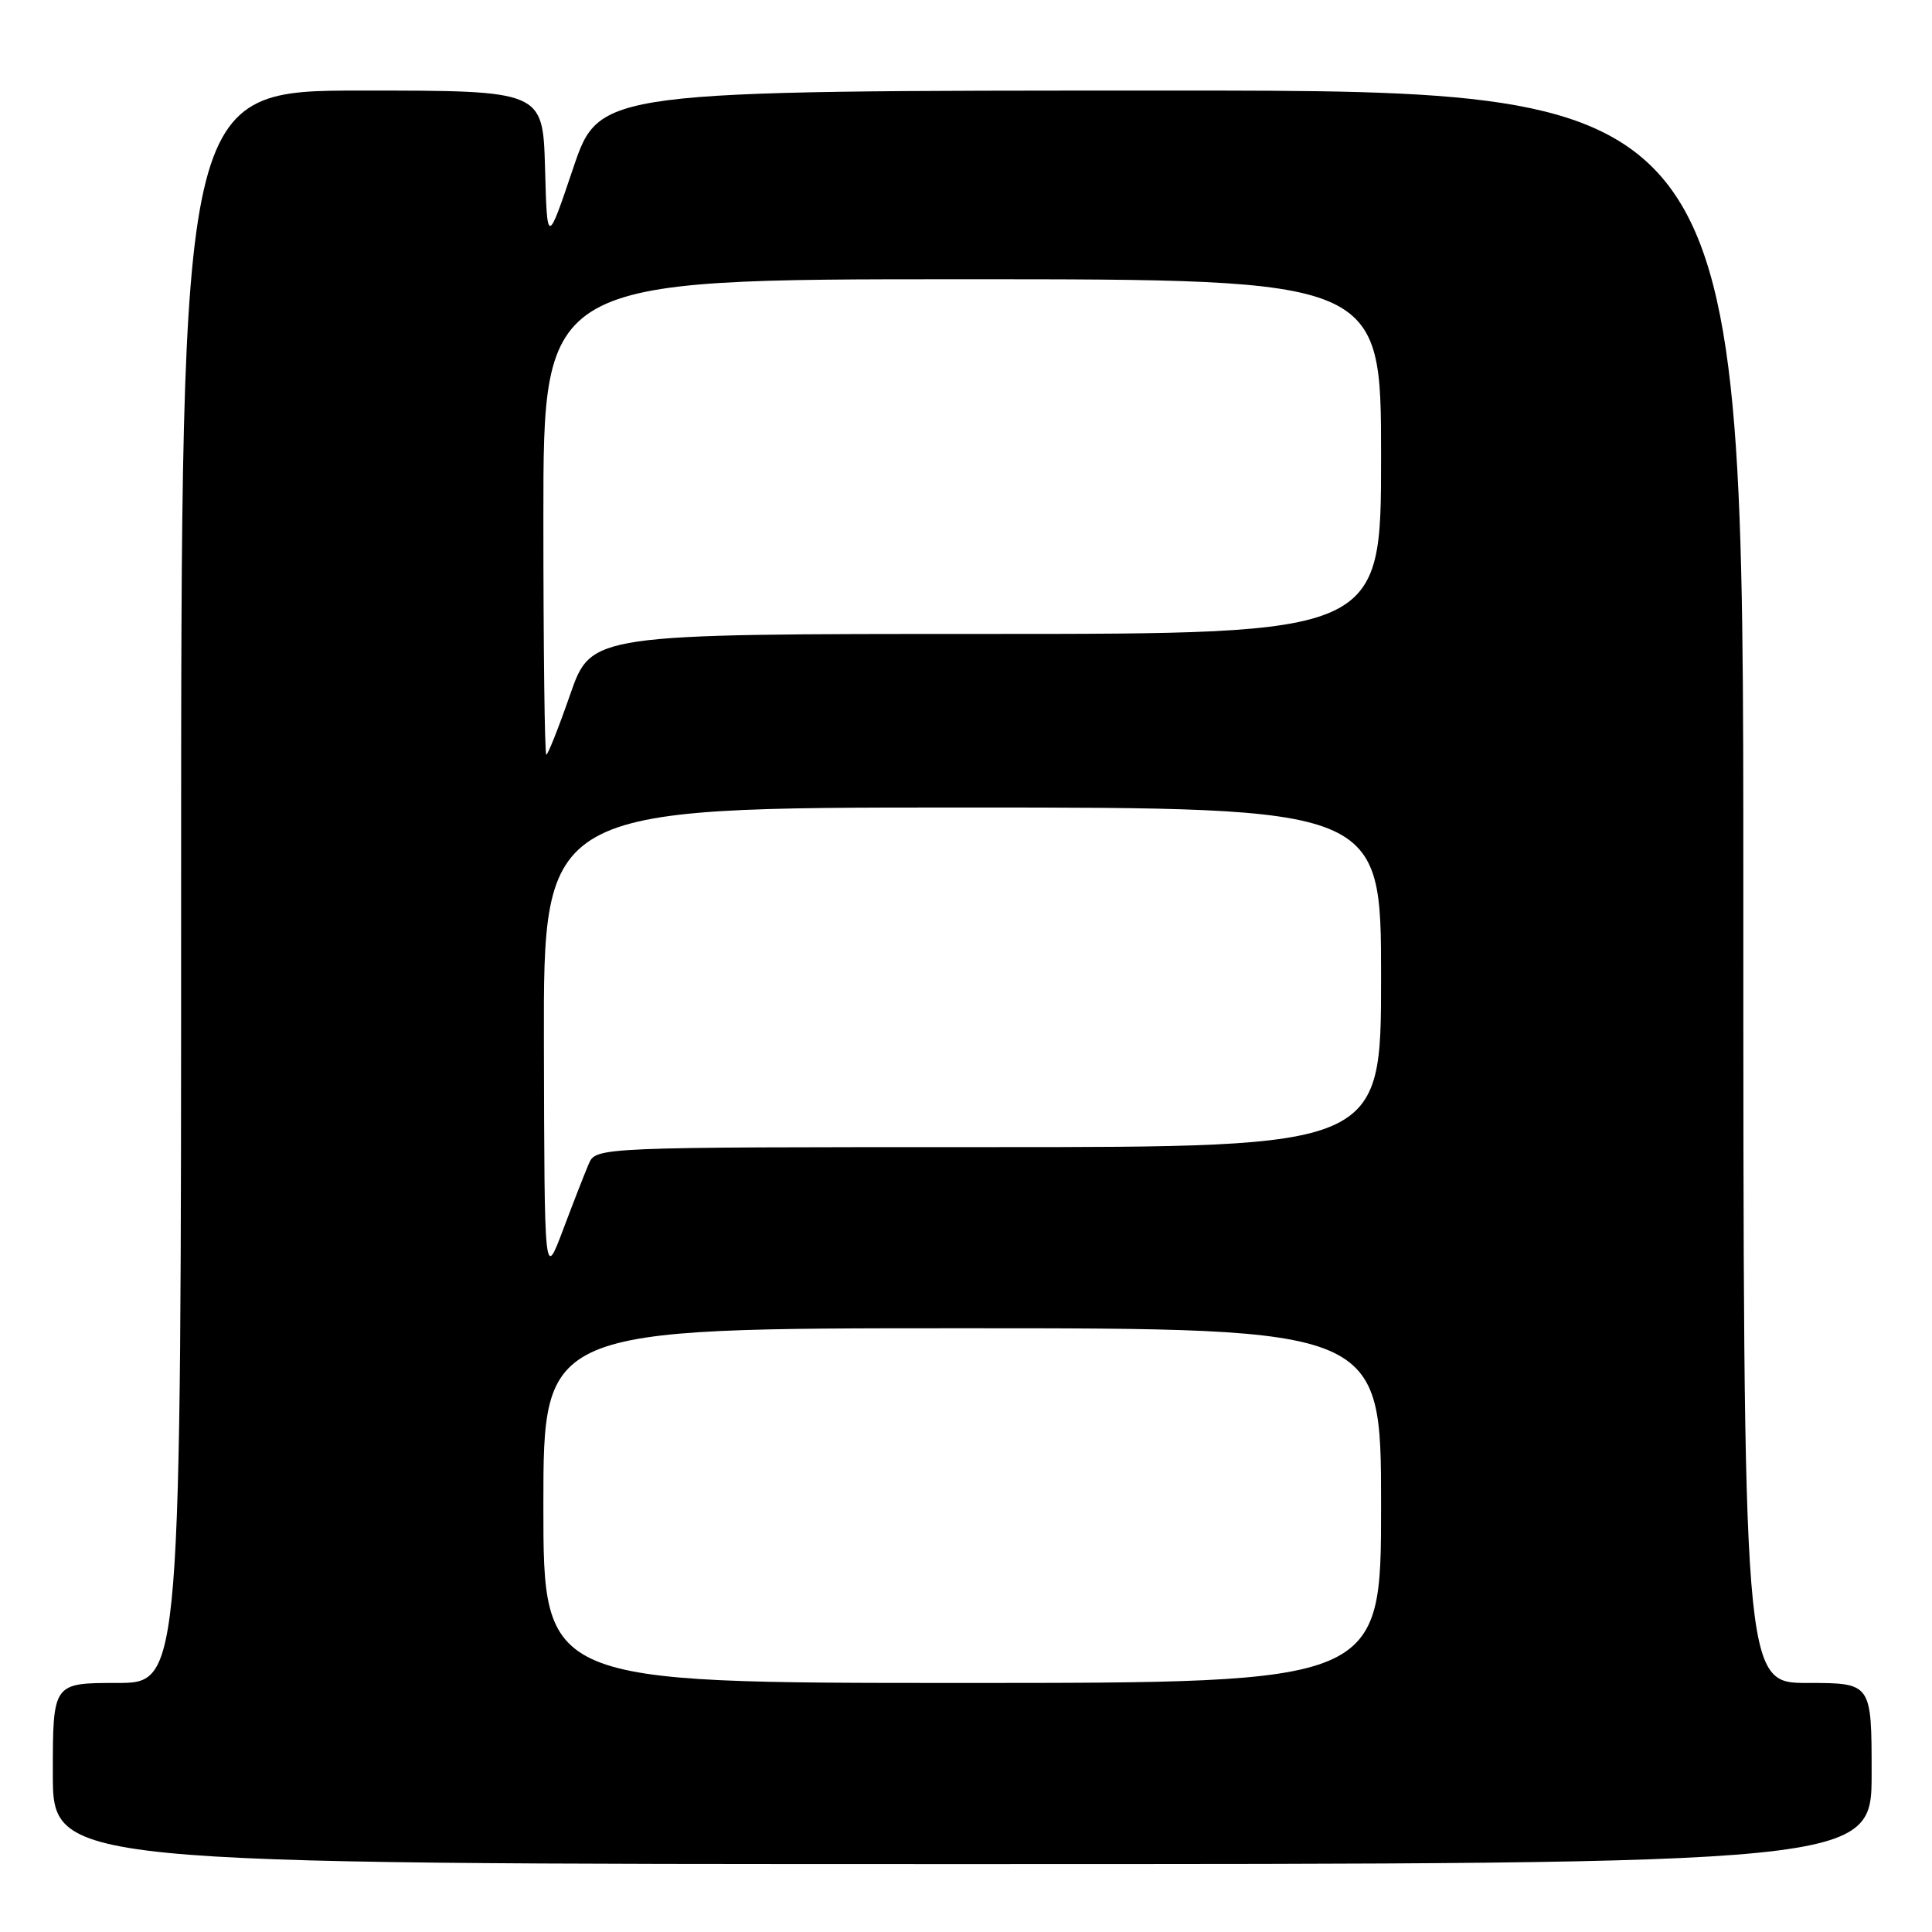 <?xml version="1.0" encoding="UTF-8" standalone="no"?>
<!DOCTYPE svg PUBLIC "-//W3C//DTD SVG 1.1//EN" "http://www.w3.org/Graphics/SVG/1.1/DTD/svg11.dtd" >
<svg xmlns="http://www.w3.org/2000/svg" xmlns:xlink="http://www.w3.org/1999/xlink" version="1.1" viewBox="0 0 256 256">
 <g >
 <path fill="currentColor"
d=" M 248.00 235.00 C 248.00 223.00 248.00 223.00 239.50 223.00 C 231.00 223.00 231.00 223.00 231.00 117.50 C 231.00 12.00 231.00 12.00 155.21 12.00 C 79.43 12.00 79.43 12.00 75.96 22.25 C 72.50 32.50 72.50 32.50 72.22 22.25 C 71.93 12.00 71.93 12.00 47.97 12.00 C 24.00 12.00 24.00 12.00 24.00 117.50 C 24.00 223.00 24.00 223.00 15.50 223.00 C 7.00 223.00 7.00 223.00 7.00 235.00 C 7.00 247.00 7.00 247.00 127.50 247.00 C 248.00 247.00 248.00 247.00 248.00 235.00 Z  M 72.00 199.50 C 72.00 176.00 72.00 176.00 127.50 176.00 C 183.00 176.00 183.00 176.00 183.00 199.50 C 183.00 223.00 183.00 223.00 127.50 223.00 C 72.00 223.00 72.00 223.00 72.00 199.50 Z  M 72.07 138.25 C 72.00 107.00 72.00 107.00 127.50 107.00 C 183.00 107.00 183.00 107.00 183.00 129.50 C 183.00 152.00 183.00 152.00 130.98 152.00 C 78.96 152.00 78.96 152.00 78.00 154.25 C 77.47 155.49 75.93 159.43 74.59 163.00 C 72.14 169.50 72.14 169.50 72.07 138.25 Z  M 72.00 68.50 C 72.00 37.00 72.00 37.00 127.50 37.00 C 183.00 37.00 183.00 37.00 183.00 60.50 C 183.00 84.00 183.00 84.00 130.67 84.00 C 78.35 84.00 78.35 84.00 75.56 92.00 C 74.03 96.40 72.60 100.00 72.39 100.00 C 72.17 100.00 72.00 85.83 72.00 68.50 Z "/>
</g>
</svg>